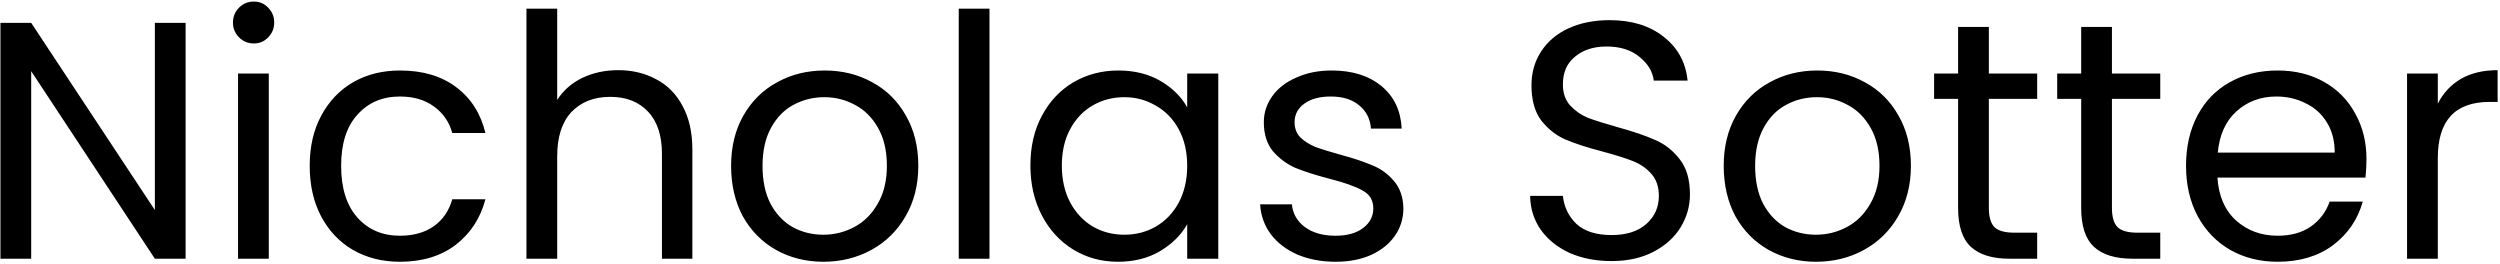<svg width="947" height="100" viewBox="0 0 947 100" fill="none" xmlns="http://www.w3.org/2000/svg">
<path d="M70.312 98H58.664L11.816 26.96V98H0.169V8.656H11.816L58.664 79.568V8.656H70.312V98ZM96.184 16.464C93.966 16.464 92.088 15.696 90.552 14.16C89.016 12.624 88.249 10.747 88.249 8.528C88.249 6.309 89.016 4.432 90.552 2.896C92.088 1.36 93.966 0.592 96.184 0.592C98.318 0.592 100.11 1.36 101.561 2.896C103.097 4.432 103.865 6.309 103.865 8.528C103.865 10.747 103.097 12.624 101.561 14.16C100.11 15.696 98.318 16.464 96.184 16.464ZM101.817 27.856V98H90.168V27.856H101.817ZM117.317 62.8C117.317 55.547 118.767 49.232 121.669 43.856C124.57 38.395 128.581 34.171 133.701 31.184C138.906 28.197 144.837 26.704 151.493 26.704C160.111 26.704 167.194 28.795 172.741 32.976C178.373 37.157 182.085 42.96 183.877 50.384H171.333C170.138 46.117 167.791 42.747 164.293 40.272C160.879 37.797 156.613 36.56 151.493 36.56C144.837 36.56 139.461 38.864 135.365 43.472C131.269 47.995 129.221 54.437 129.221 62.8C129.221 71.248 131.269 77.776 135.365 82.384C139.461 86.992 144.837 89.296 151.493 89.296C156.613 89.296 160.879 88.101 164.293 85.712C167.706 83.323 170.053 79.909 171.333 75.472H183.877C181.999 82.64 178.245 88.4 172.613 92.752C166.981 97.019 159.941 99.152 151.493 99.152C144.837 99.152 138.906 97.659 133.701 94.672C128.581 91.685 124.57 87.461 121.669 82C118.767 76.539 117.317 70.139 117.317 62.8ZM234.235 26.576C239.525 26.576 244.304 27.728 248.571 30.032C252.837 32.251 256.165 35.621 258.555 40.144C261.029 44.667 262.267 50.171 262.267 56.656V98H250.747V58.32C250.747 51.323 248.997 45.989 245.499 42.32C242 38.565 237.221 36.688 231.163 36.688C225.019 36.688 220.112 38.608 216.443 42.448C212.859 46.288 211.067 51.877 211.067 59.216V98H199.419V3.28H211.067V37.84C213.371 34.256 216.528 31.483 220.539 29.52C224.635 27.557 229.2 26.576 234.235 26.576ZM311.886 99.152C305.315 99.152 299.342 97.659 293.966 94.672C288.675 91.685 284.494 87.461 281.422 82C278.435 76.453 276.942 70.053 276.942 62.8C276.942 55.632 278.478 49.317 281.55 43.856C284.707 38.309 288.974 34.085 294.35 31.184C299.726 28.197 305.742 26.704 312.398 26.704C319.054 26.704 325.07 28.197 330.446 31.184C335.822 34.085 340.046 38.267 343.118 43.728C346.275 49.189 347.854 55.547 347.854 62.8C347.854 70.053 346.232 76.453 342.99 82C339.832 87.461 335.523 91.685 330.062 94.672C324.6 97.659 318.542 99.152 311.886 99.152ZM311.886 88.912C316.067 88.912 319.992 87.931 323.662 85.968C327.331 84.005 330.275 81.061 332.494 77.136C334.798 73.211 335.95 68.432 335.95 62.8C335.95 57.168 334.84 52.389 332.622 48.464C330.403 44.539 327.502 41.637 323.918 39.76C320.334 37.797 316.451 36.816 312.27 36.816C308.003 36.816 304.078 37.797 300.494 39.76C296.995 41.637 294.179 44.539 292.046 48.464C289.912 52.389 288.846 57.168 288.846 62.8C288.846 68.517 289.87 73.339 291.918 77.264C294.051 81.189 296.867 84.133 300.366 86.096C303.864 87.973 307.704 88.912 311.886 88.912ZM374.817 3.28V98H363.169V3.28H374.817ZM390.317 62.672C390.317 55.504 391.767 49.232 394.669 43.856C397.57 38.395 401.538 34.171 406.573 31.184C411.693 28.197 417.367 26.704 423.597 26.704C429.741 26.704 435.074 28.027 439.597 30.672C444.119 33.317 447.49 36.645 449.709 40.656V27.856H461.485V98H449.709V84.944C447.405 89.04 443.949 92.453 439.341 95.184C434.818 97.829 429.527 99.152 423.469 99.152C417.239 99.152 411.607 97.616 406.573 94.544C401.538 91.472 397.57 87.163 394.669 81.616C391.767 76.069 390.317 69.755 390.317 62.672ZM449.709 62.8C449.709 57.509 448.642 52.901 446.509 48.976C444.375 45.051 441.474 42.064 437.805 40.016C434.221 37.883 430.253 36.816 425.901 36.816C421.549 36.816 417.581 37.84 413.997 39.888C410.413 41.936 407.554 44.923 405.421 48.848C403.287 52.773 402.221 57.381 402.221 62.672C402.221 68.048 403.287 72.741 405.421 76.752C407.554 80.677 410.413 83.707 413.997 85.84C417.581 87.888 421.549 88.912 425.901 88.912C430.253 88.912 434.221 87.888 437.805 85.84C441.474 83.707 444.375 80.677 446.509 76.752C448.642 72.741 449.709 68.091 449.709 62.8ZM506.001 99.152C500.625 99.152 495.803 98.256 491.537 96.464C487.27 94.587 483.899 92.027 481.425 88.784C478.95 85.456 477.585 81.659 477.329 77.392H489.361C489.702 80.891 491.323 83.749 494.225 85.968C497.211 88.187 501.094 89.296 505.873 89.296C510.31 89.296 513.809 88.315 516.369 86.352C518.929 84.389 520.209 81.915 520.209 78.928C520.209 75.856 518.843 73.595 516.113 72.144C513.382 70.608 509.158 69.115 503.441 67.664C498.235 66.299 493.969 64.933 490.641 63.568C487.398 62.117 484.582 60.027 482.193 57.296C479.889 54.48 478.737 50.811 478.737 46.288C478.737 42.704 479.803 39.419 481.937 36.432C484.07 33.445 487.099 31.099 491.025 29.392C494.95 27.6 499.43 26.704 504.465 26.704C512.23 26.704 518.502 28.667 523.281 32.592C528.059 36.517 530.619 41.893 530.961 48.72H519.313C519.057 45.051 517.563 42.107 514.833 39.888C512.187 37.669 508.603 36.56 504.081 36.56C499.899 36.56 496.571 37.456 494.097 39.248C491.622 41.04 490.385 43.387 490.385 46.288C490.385 48.592 491.11 50.512 492.561 52.048C494.097 53.499 495.974 54.693 498.193 55.632C500.497 56.485 503.654 57.467 507.665 58.576C512.699 59.941 516.795 61.307 519.953 62.672C523.11 63.952 525.798 65.915 528.017 68.56C530.321 71.205 531.515 74.661 531.601 78.928C531.601 82.768 530.534 86.224 528.401 89.296C526.267 92.368 523.238 94.8 519.313 96.592C515.473 98.299 511.035 99.152 506.001 99.152ZM610.457 98.896C604.569 98.896 599.278 97.872 594.585 95.824C589.977 93.691 586.35 90.789 583.705 87.12C581.059 83.365 579.694 79.056 579.609 74.192H592.025C592.451 78.373 594.158 81.915 597.145 84.816C600.217 87.632 604.654 89.04 610.457 89.04C616.003 89.04 620.355 87.675 623.513 84.944C626.755 82.128 628.377 78.544 628.377 74.192C628.377 70.779 627.438 68.005 625.561 65.872C623.683 63.739 621.337 62.117 618.521 61.008C615.705 59.899 611.907 58.704 607.129 57.424C601.241 55.888 596.505 54.352 592.921 52.816C589.422 51.28 586.393 48.891 583.833 45.648C581.358 42.32 580.121 37.883 580.121 32.336C580.121 27.472 581.358 23.163 583.833 19.408C586.307 15.653 589.763 12.752 594.201 10.704C598.723 8.656 603.886 7.632 609.689 7.632C618.051 7.632 624.878 9.723 630.169 13.904C635.545 18.085 638.574 23.632 639.257 30.544H626.457C626.03 27.131 624.238 24.144 621.081 21.584C617.923 18.939 613.742 17.616 608.537 17.616C603.673 17.616 599.705 18.896 596.633 21.456C593.561 23.931 592.025 27.429 592.025 31.952C592.025 35.195 592.921 37.84 594.713 39.888C596.59 41.936 598.851 43.515 601.497 44.624C604.227 45.648 608.025 46.843 612.889 48.208C618.777 49.829 623.513 51.451 627.097 53.072C630.681 54.608 633.753 57.04 636.312 60.368C638.873 63.611 640.153 68.048 640.153 73.68C640.153 78.032 639.001 82.128 636.697 85.968C634.393 89.808 630.979 92.923 626.457 95.312C621.934 97.701 616.601 98.896 610.457 98.896ZM687.886 99.152C681.315 99.152 675.342 97.659 669.966 94.672C664.675 91.685 660.494 87.461 657.422 82C654.435 76.453 652.942 70.053 652.942 62.8C652.942 55.632 654.478 49.317 657.55 43.856C660.707 38.309 664.974 34.085 670.35 31.184C675.726 28.197 681.742 26.704 688.398 26.704C695.054 26.704 701.07 28.197 706.446 31.184C711.822 34.085 716.046 38.267 719.118 43.728C722.275 49.189 723.854 55.547 723.854 62.8C723.854 70.053 722.232 76.453 718.99 82C715.832 87.461 711.523 91.685 706.062 94.672C700.6 97.659 694.542 99.152 687.886 99.152ZM687.886 88.912C692.067 88.912 695.992 87.931 699.662 85.968C703.331 84.005 706.275 81.061 708.494 77.136C710.798 73.211 711.95 68.432 711.95 62.8C711.95 57.168 710.84 52.389 708.622 48.464C706.403 44.539 703.502 41.637 699.918 39.76C696.334 37.797 692.451 36.816 688.27 36.816C684.003 36.816 680.078 37.797 676.494 39.76C672.995 41.637 670.179 44.539 668.046 48.464C665.912 52.389 664.846 57.168 664.846 62.8C664.846 68.517 665.87 73.339 667.918 77.264C670.051 81.189 672.867 84.133 676.366 86.096C679.864 87.973 683.704 88.912 687.886 88.912ZM753.377 37.456V78.8C753.377 82.213 754.102 84.645 755.553 86.096C757.003 87.461 759.521 88.144 763.104 88.144H771.681V98H761.185C754.699 98 749.835 96.507 746.593 93.52C743.35 90.533 741.729 85.627 741.729 78.8V37.456H732.641V27.856H741.729V10.192H753.377V27.856H771.681V37.456H753.377ZM800.002 37.456V78.8C800.002 82.213 800.727 84.645 802.178 86.096C803.628 87.461 806.146 88.144 809.729 88.144H818.306V98H807.81C801.324 98 796.46 96.507 793.218 93.52C789.975 90.533 788.354 85.627 788.354 78.8V37.456H779.266V27.856H788.354V10.192H800.002V27.856H818.306V37.456H800.002ZM896.419 60.24C896.419 62.459 896.291 64.805 896.035 67.28H839.971C840.397 74.192 842.744 79.611 847.011 83.536C851.363 87.376 856.611 89.296 862.755 89.296C867.789 89.296 871.971 88.144 875.299 85.84C878.712 83.451 881.101 80.293 882.467 76.368H895.011C893.133 83.109 889.379 88.613 883.747 92.88C878.115 97.061 871.117 99.152 862.755 99.152C856.099 99.152 850.125 97.659 844.835 94.672C839.629 91.685 835.533 87.461 832.547 82C829.56 76.453 828.067 70.053 828.067 62.8C828.067 55.547 829.517 49.189 832.419 43.728C835.32 38.267 839.373 34.085 844.579 31.184C849.869 28.197 855.928 26.704 862.755 26.704C869.411 26.704 875.299 28.155 880.419 31.056C885.539 33.957 889.464 37.968 892.195 43.088C895.011 48.123 896.419 53.84 896.419 60.24ZM884.387 57.808C884.387 53.371 883.405 49.573 881.443 46.416C879.48 43.173 876.792 40.741 873.379 39.12C870.051 37.413 866.339 36.56 862.243 36.56C856.355 36.56 851.32 38.437 847.139 42.192C843.043 45.947 840.696 51.152 840.099 57.808H884.387ZM923.442 39.248C925.49 35.237 928.391 32.123 932.146 29.904C935.986 27.685 940.636 26.576 946.098 26.576V38.608H943.026C929.97 38.608 923.442 45.691 923.442 59.856V98H911.794V27.856H923.442V39.248Z" fill="black"/>
</svg>
